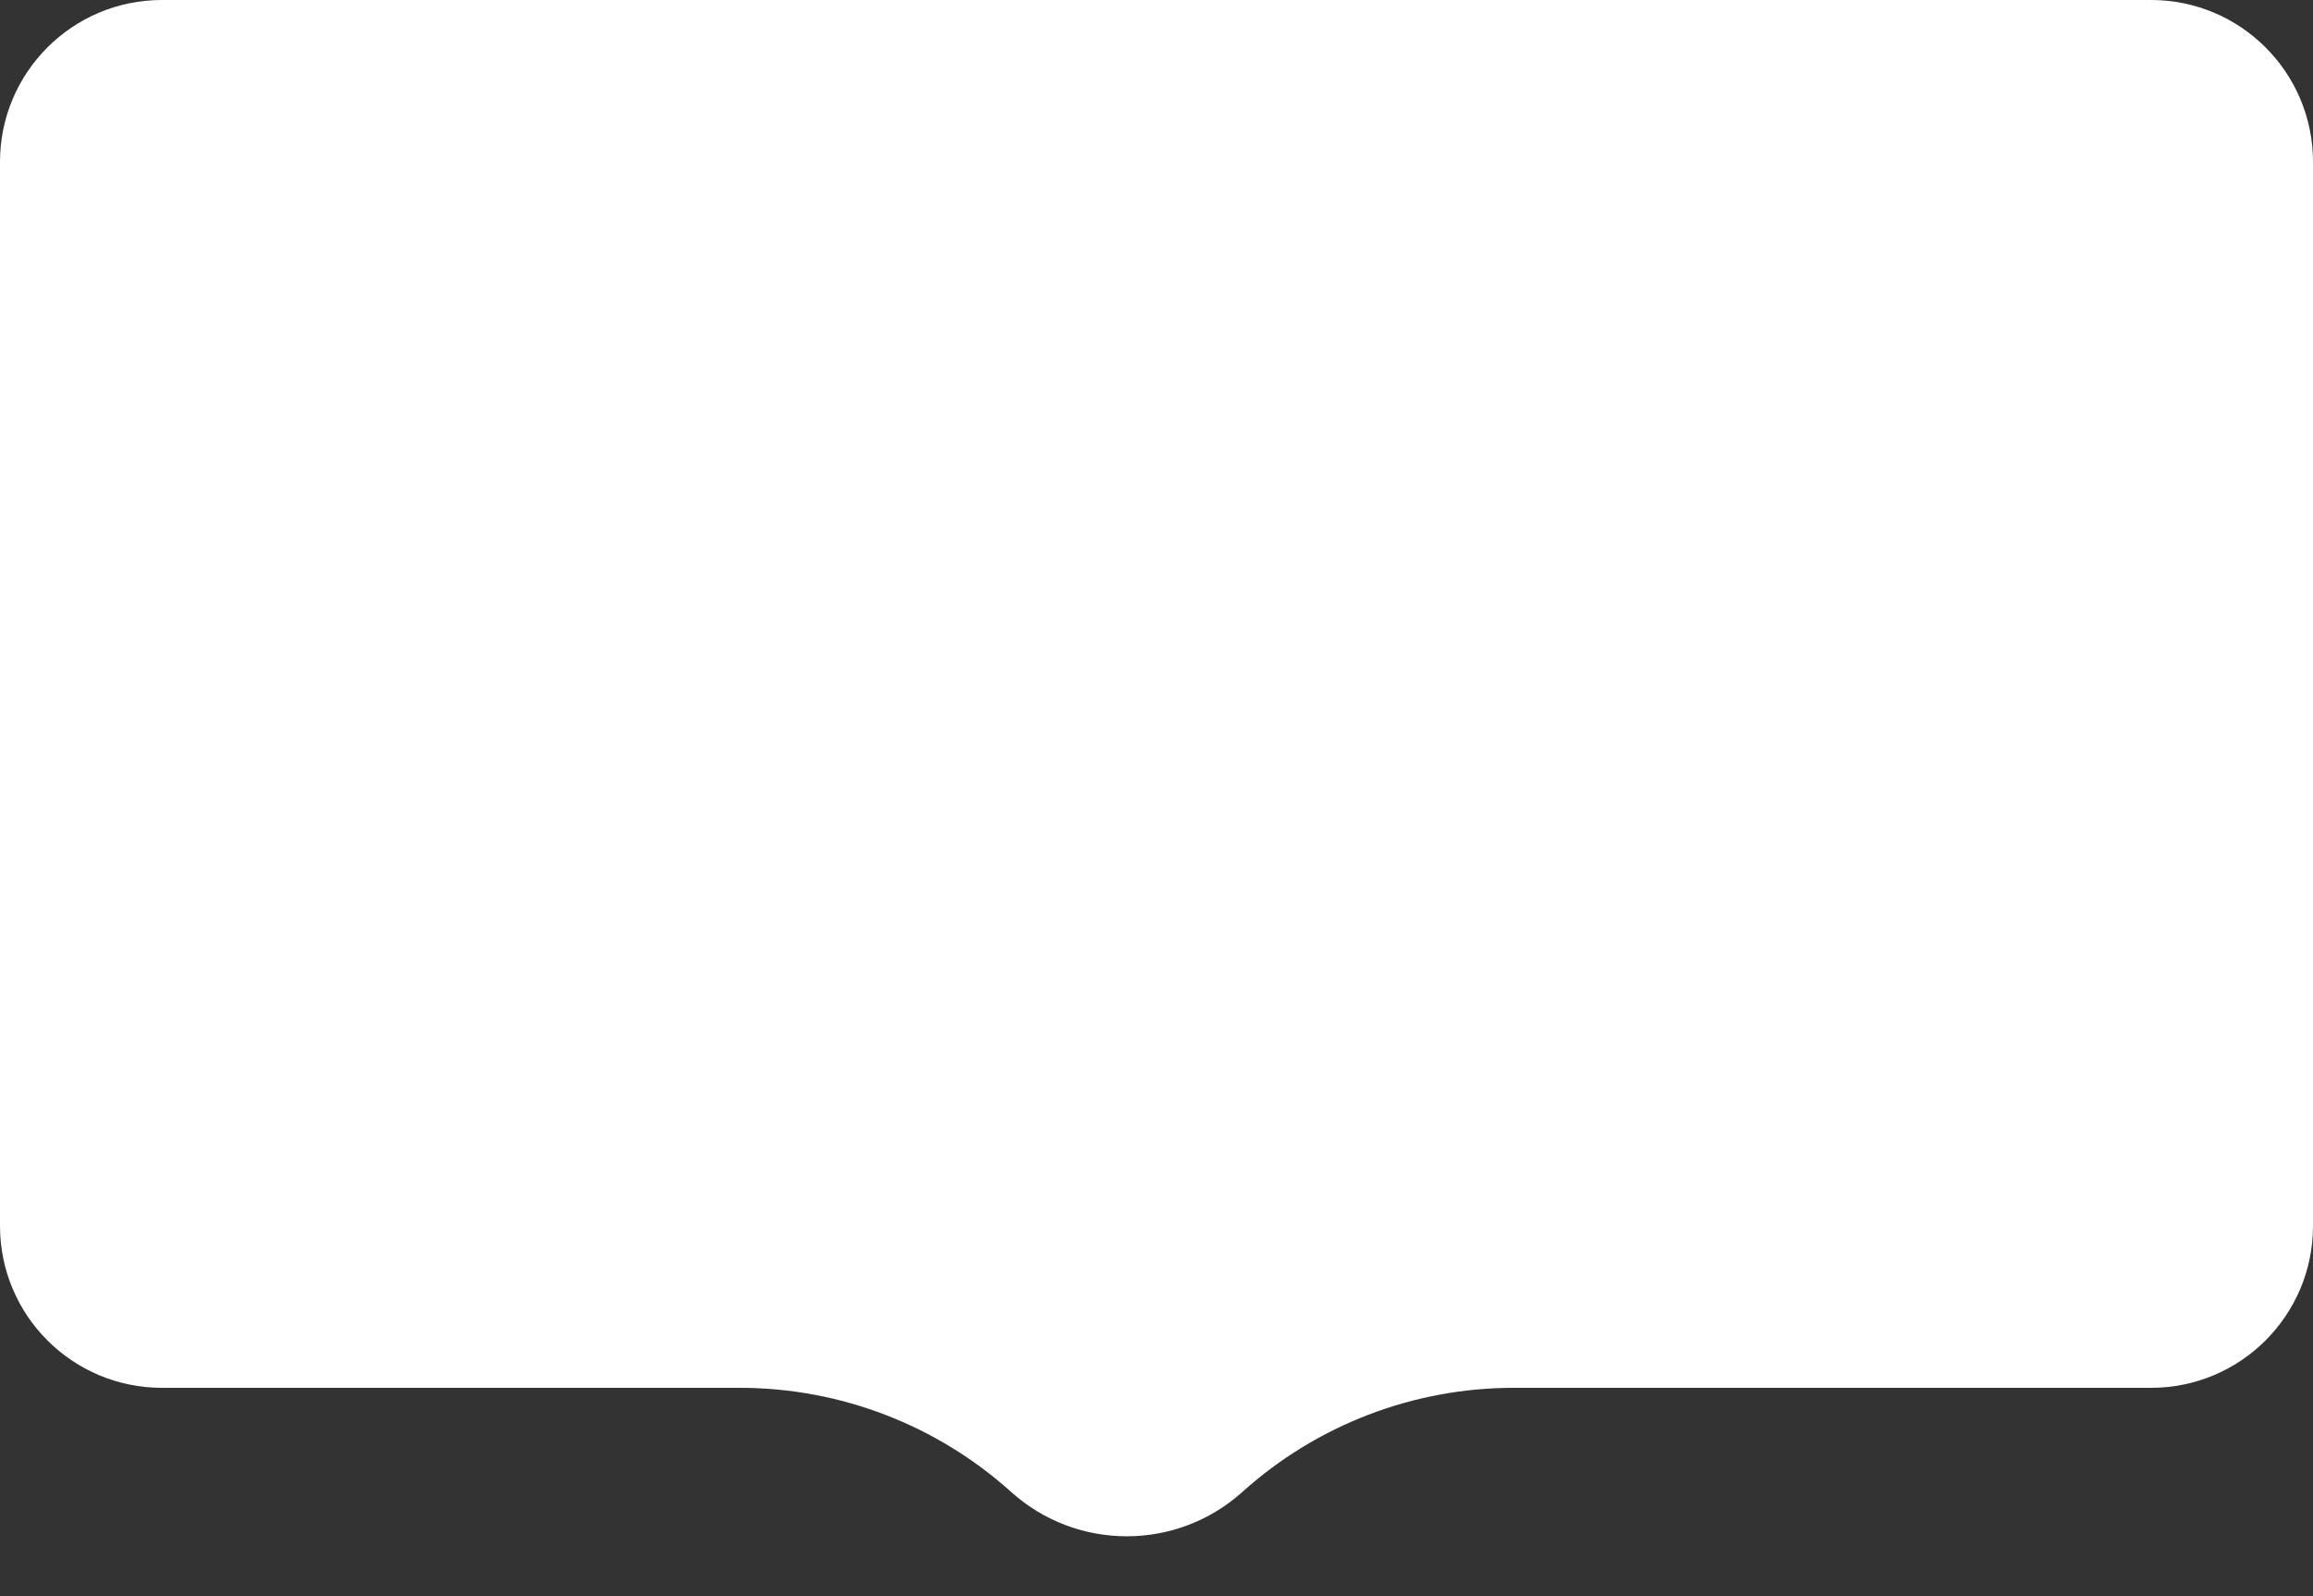 <?xml version="1.0" encoding="UTF-8"?>
<svg width="100px" height="69px" viewBox="0 0 100 69" version="1.1" xmlns="http://www.w3.org/2000/svg" xmlns:xlink="http://www.w3.org/1999/xlink">
    <rect x="0" y="0" width="100" height="69" fill="#333333" stroke="none"/>
    <title>矩形备份 4</title>
    <g id="页面-1" stroke="none" stroke-width="1" fill="none" fill-rule="evenodd">
        <g id="基金" transform="translate(-136, -24)" fill="#FFFFFF">
            <g id="矩形备份-4" transform="translate(136, 24)">
                <path d="M7,0 L93,0 C96.866,-8.8817842e-16 100,3.134 100,7 L100,53 C100,56.866 96.866,60 93,60 L65.441,60 C61.111,60 56.933,61.603 53.714,64.5 C50.872,67.058 46.557,67.058 43.714,64.5 C40.495,61.603 36.318,60 31.987,60 L7,60 C3.134,60 0,56.866 0,53 L8.8817842e-16,7 C0,3.134 3.134,8.8817842e-16 7,0 Z"></path>
            </g>
        </g>
    </g>
</svg>